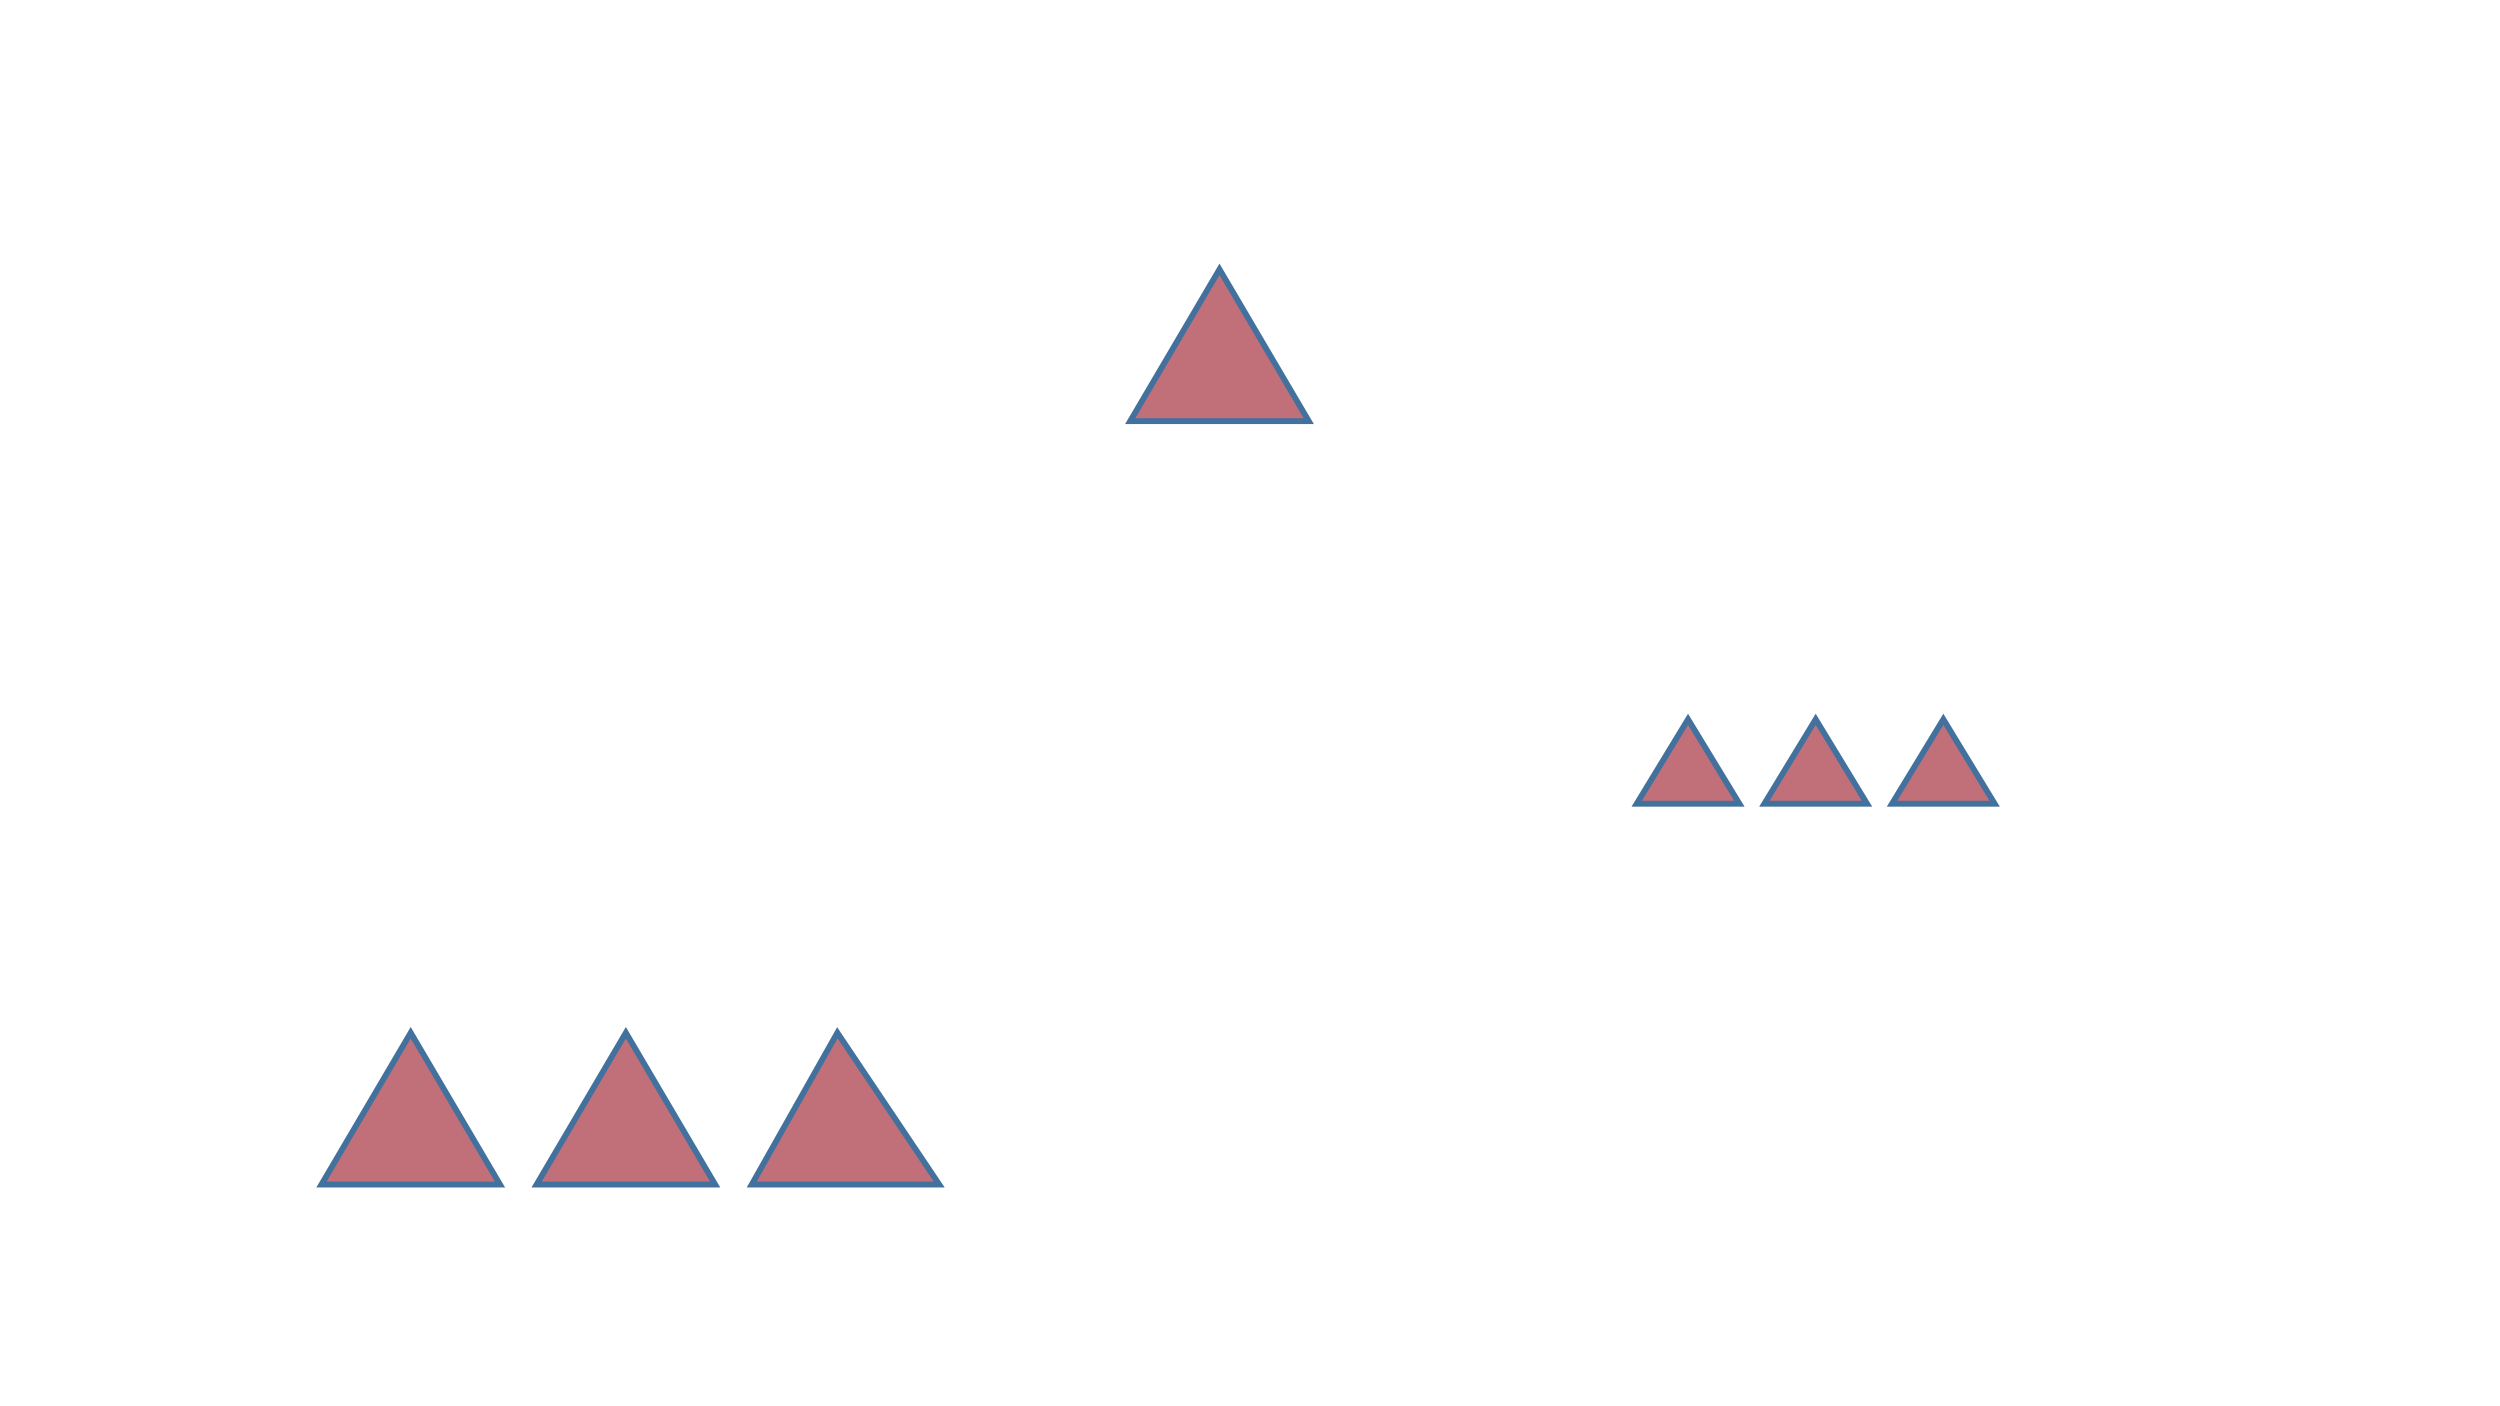 <?xml version="1.0" encoding="utf-8" ?>
<svg xmlns="http://www.w3.org/2000/svg" xmlns:ev="http://www.w3.org/2001/xml-events" xmlns:xlink="http://www.w3.org/1999/xlink" baseProfile="full" height="720.0" version="1.1" width="1280.0">
  <defs>
    <style type="text/css"><![CDATA[.non-scaling-stroke { vector-effect: non-scaling-stroke; }]]></style>
  </defs>
  <svg id="static_1">
    <defs/>
    <path class="non-scaling-stroke" d="M 0.0 77.714 L 45.714 0.0 L 91.429 77.714 Z" fill="#c16f79" stroke="#41719c" stroke-width="3" transform="matrix(1.0,0.0,0.0,1.0,164.571,528.774)"/>
  </svg>
  <svg id="static_2">
    <defs/>
    <path class="non-scaling-stroke" d="M 0.0 77.714 L 43.843 0.0 L 96.0 77.714 Z" fill="#c16f79" stroke="#41719c" stroke-width="3" transform="matrix(1.0,0.0,0.0,1.0,384.888,528.773)"/>
  </svg>
  <svg id="static_3">
    <defs/>
    <path class="non-scaling-stroke" d="M 0.0 77.714 L 45.714 0.0 L 91.429 77.714 Z" fill="#c16f79" stroke="#41719c" stroke-width="3" transform="matrix(1.0,0.0,0.0,1.0,274.73,528.773)"/>
  </svg>
  <svg id="static_4">
    <defs/>
    <path class="non-scaling-stroke" d="M 0.0 43.221 L 26.286 0.0 L 52.572 43.221 Z" fill="#c16f79" stroke="#41719c" stroke-width="3" transform="matrix(1.0,0.0,0.0,1.0,968.702,368.298)"/>
  </svg>
  <svg id="static_5">
    <defs/>
    <path class="non-scaling-stroke" d="M 0.0 43.221 L 26.286 0.0 L 52.572 43.221 Z" fill="#c16f79" stroke="#41719c" stroke-width="3" transform="matrix(1.0,0.0,0.0,1.0,903.347,368.298)"/>
  </svg>
  <svg id="static_6">
    <defs/>
    <path class="non-scaling-stroke" d="M 0.0 43.221 L 26.286 0.0 L 52.572 43.221 Z" fill="#c16f79" stroke="#41719c" stroke-width="3" transform="matrix(1.0,0.0,0.0,1.0,837.991,368.298)"/>
  </svg>
  <svg id="dynamic">
    <defs/>
    <path class="non-scaling-stroke" d="M 0.0 77.714 L 45.714 0.0 L 91.429 77.714 Z" fill="#c16f79" stroke="#41719c" stroke-width="3" transform="matrix(1.0,0.0,0.0,1.0,578.658,137.905)"/>
    <animate attributeName="opacity" dur="1s" repeatCount="5" values="1;0;1"/>
  </svg>
</svg>
